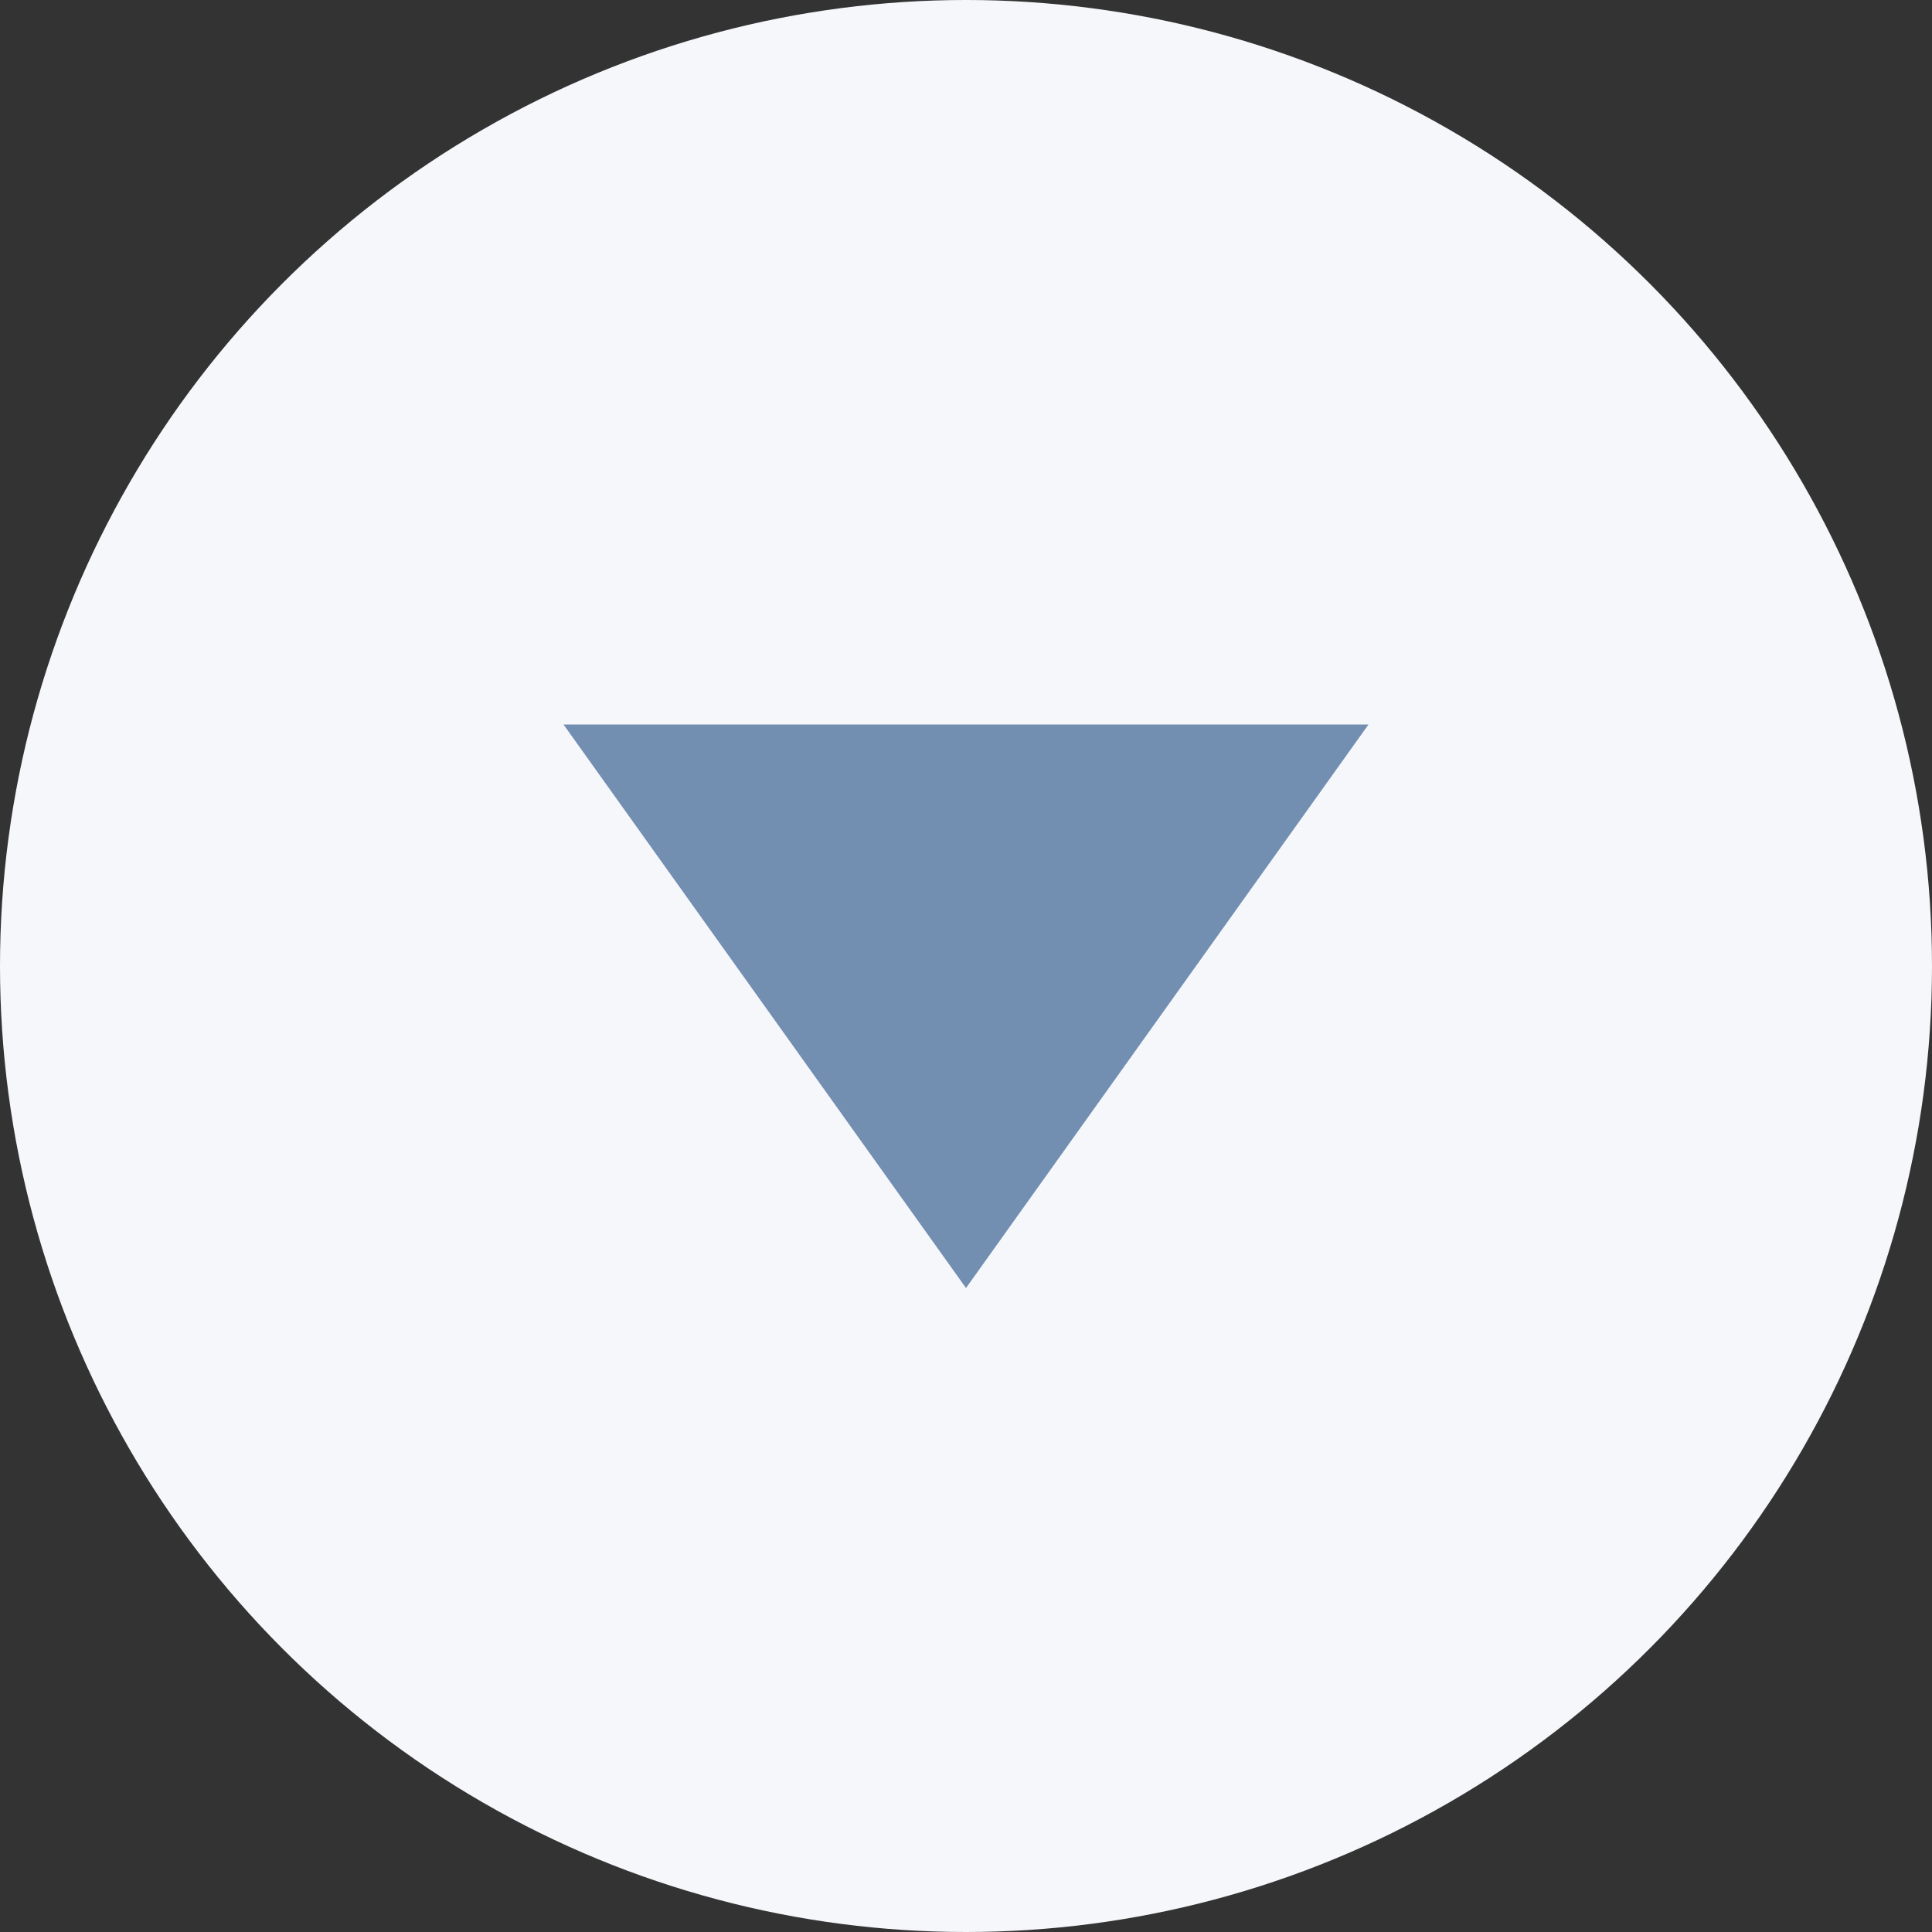 <svg xmlns="http://www.w3.org/2000/svg" width="24" height="24" viewBox="0 0 24 24">
  <rect x="0" y="0" width="24" height="24" fill="#333333" stroke="none"/>
  <defs>
    <style>
      .cls-1 {
        fill: none;
      }

      .cls-2 {
        fill: #f6f7fb;
      }

      .cls-3 {
        fill: #728eb1;
      }
    </style>
  </defs>
  <g id="zyxz_icon_open_n" transform="translate(-644 -522)">
    <rect id="矩形_2513" data-name="矩形 2513" class="cls-1" width="24" height="24" transform="translate(644 522)"/>
    <circle id="椭圆_30" data-name="椭圆 30" class="cls-2" cx="12" cy="12" r="12" transform="translate(644 522)"/>
    <path id="路径_310" data-name="路径 310" class="cls-3" d="M12,17,7,10H17Z" transform="translate(644 521)"/>
  </g>
</svg>
